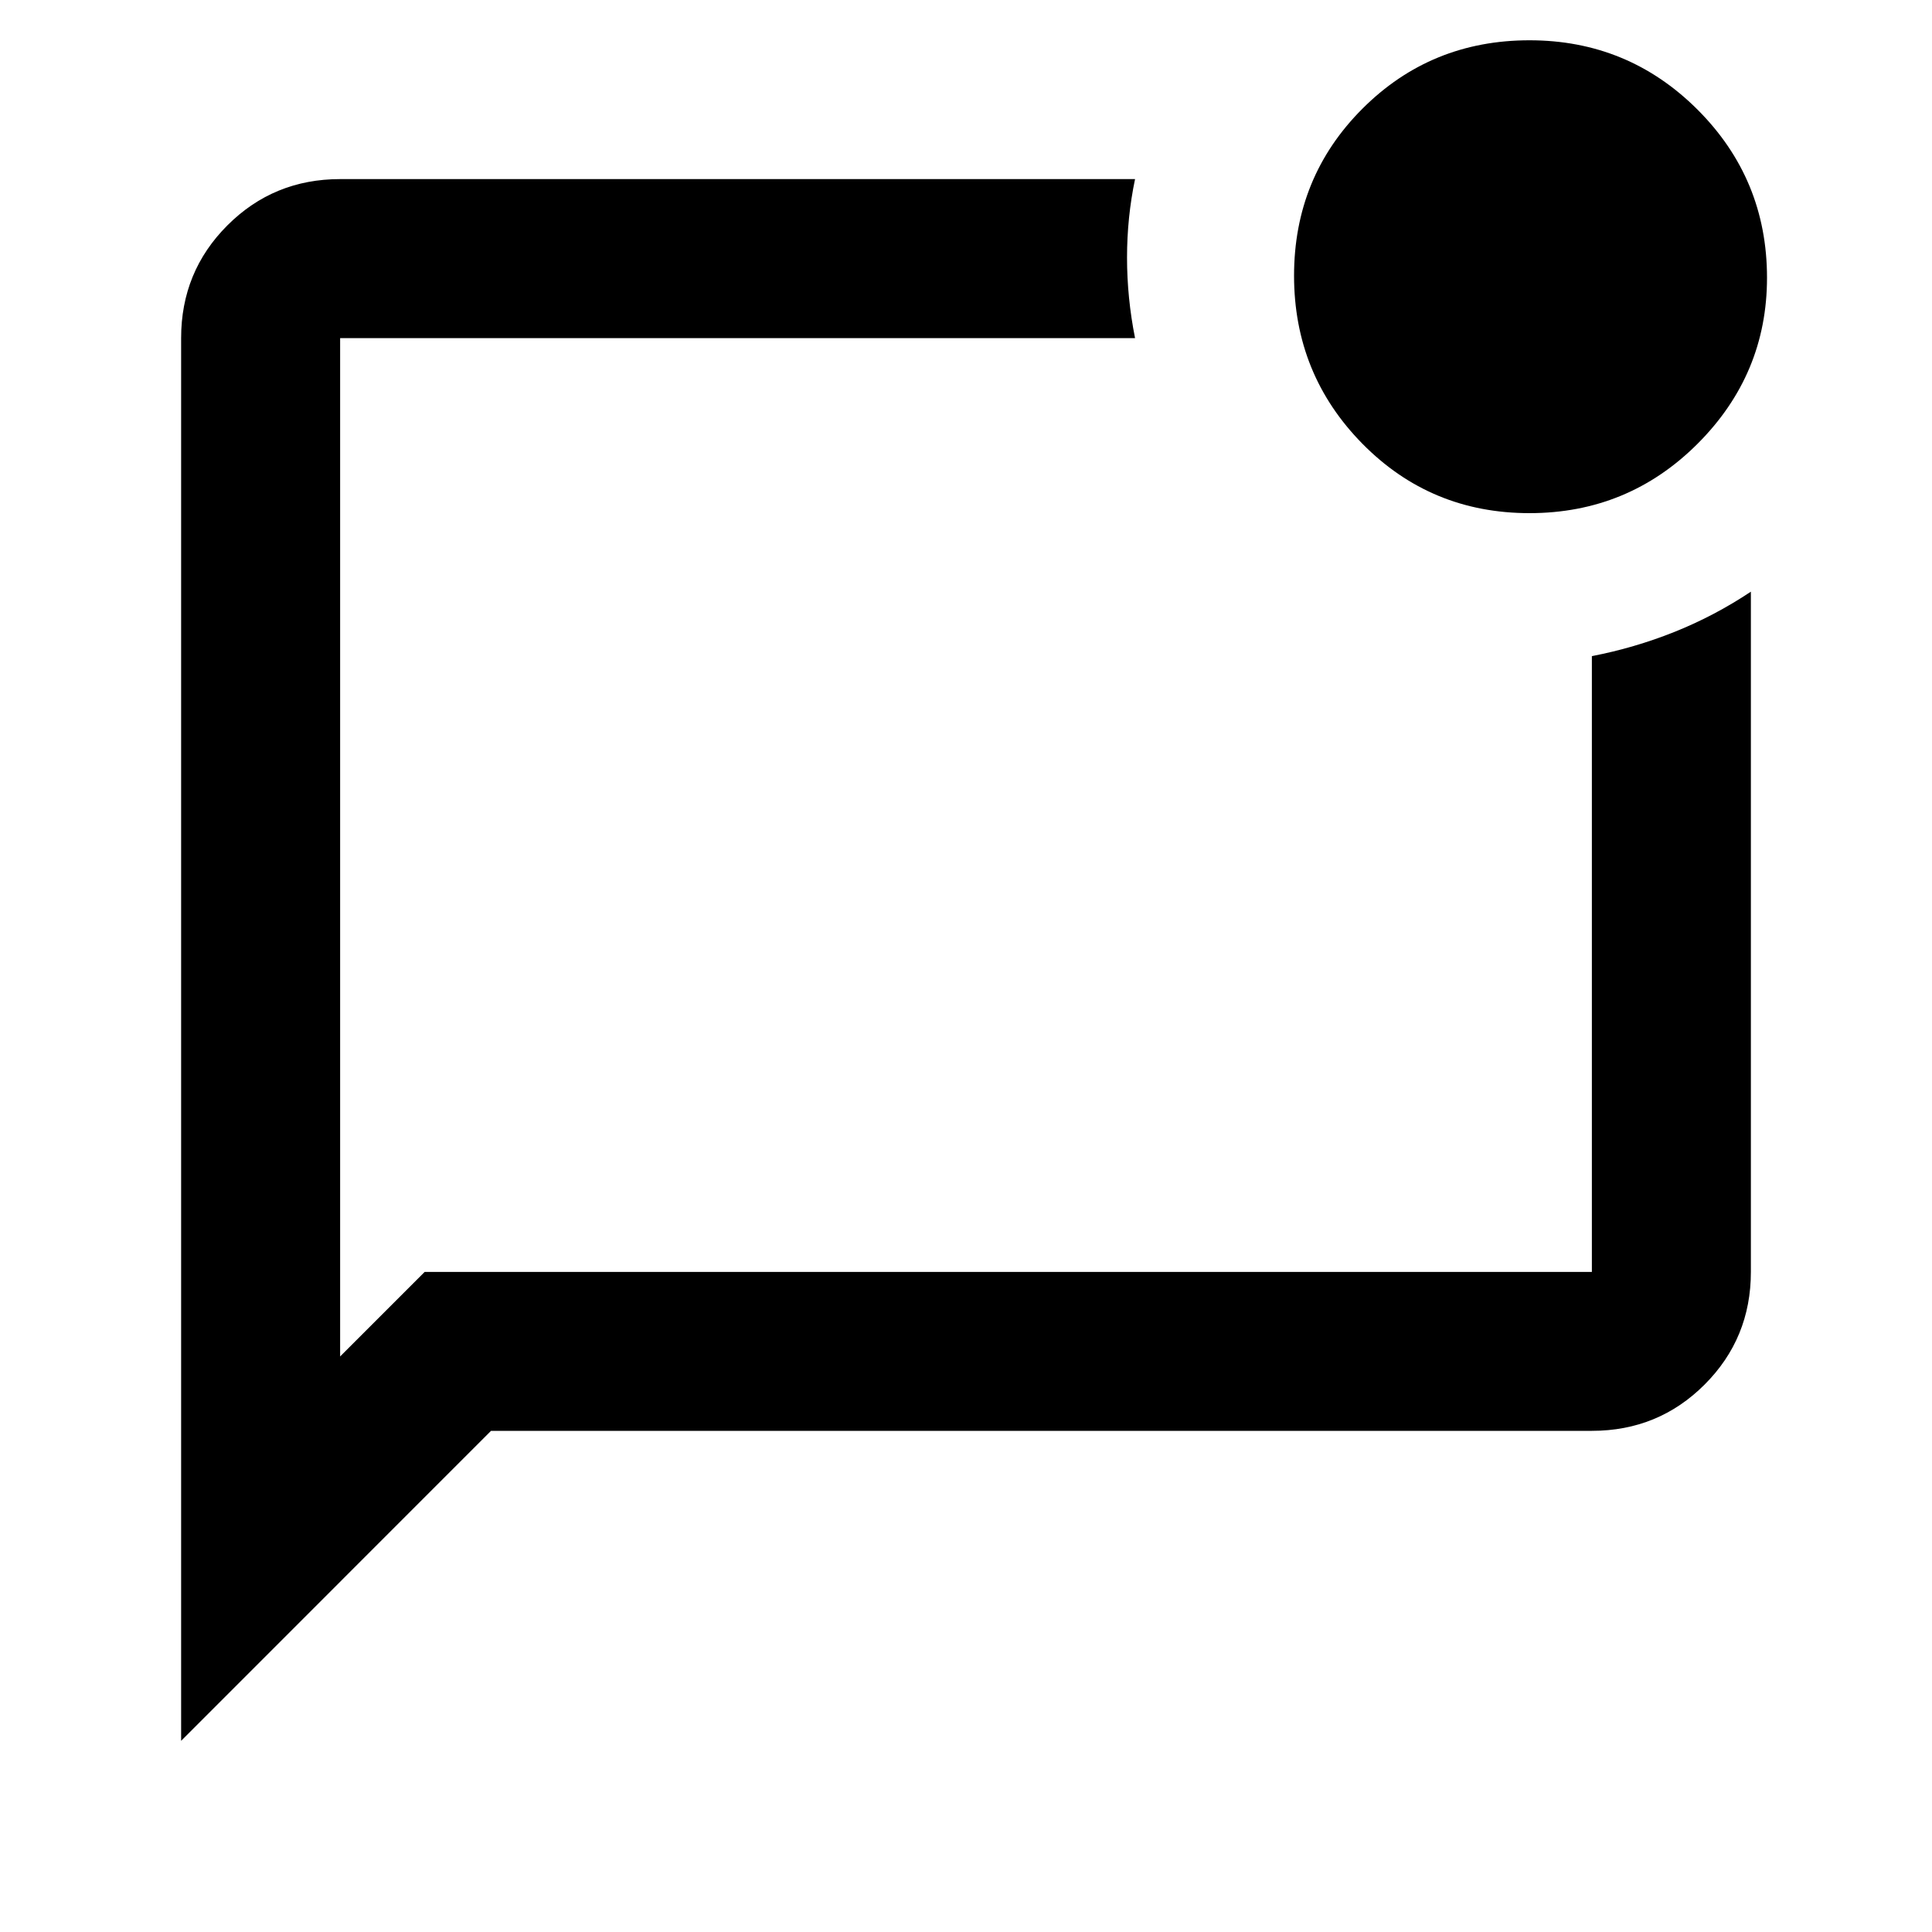 <svg xmlns="http://www.w3.org/2000/svg" height="20" width="20"><path d="M4.396 13.167H16.479Q16.479 13.167 16.479 13.167Q16.479 13.167 16.479 13.167V6.792Q16.917 6.708 17.333 6.542Q17.75 6.375 18.125 6.125V13.167Q18.125 13.854 17.646 14.333Q17.167 14.812 16.479 14.812H5.083L1.875 18.021V3.5Q1.875 2.812 2.354 2.333Q2.833 1.854 3.521 1.854H11.75Q11.667 2.25 11.667 2.667Q11.667 3.083 11.75 3.5H3.521Q3.521 3.5 3.521 3.5Q3.521 3.5 3.521 3.5V14.042ZM3.521 3.5Q3.521 3.5 3.521 3.5Q3.521 3.5 3.521 3.5V13.167Q3.521 13.167 3.521 13.167Q3.521 13.167 3.521 13.167V3.5Q3.521 3.5 3.521 3.5Q3.521 3.5 3.521 3.5Q3.521 3.5 3.521 3.5Q3.521 3.5 3.521 3.5ZM15.833 5.312Q14.812 5.312 14.104 4.594Q13.396 3.875 13.396 2.854Q13.396 1.833 14.104 1.125Q14.812 0.417 15.833 0.417Q16.854 0.417 17.573 1.135Q18.292 1.854 18.292 2.875Q18.292 3.875 17.573 4.594Q16.854 5.312 15.833 5.312Z"/></svg>
